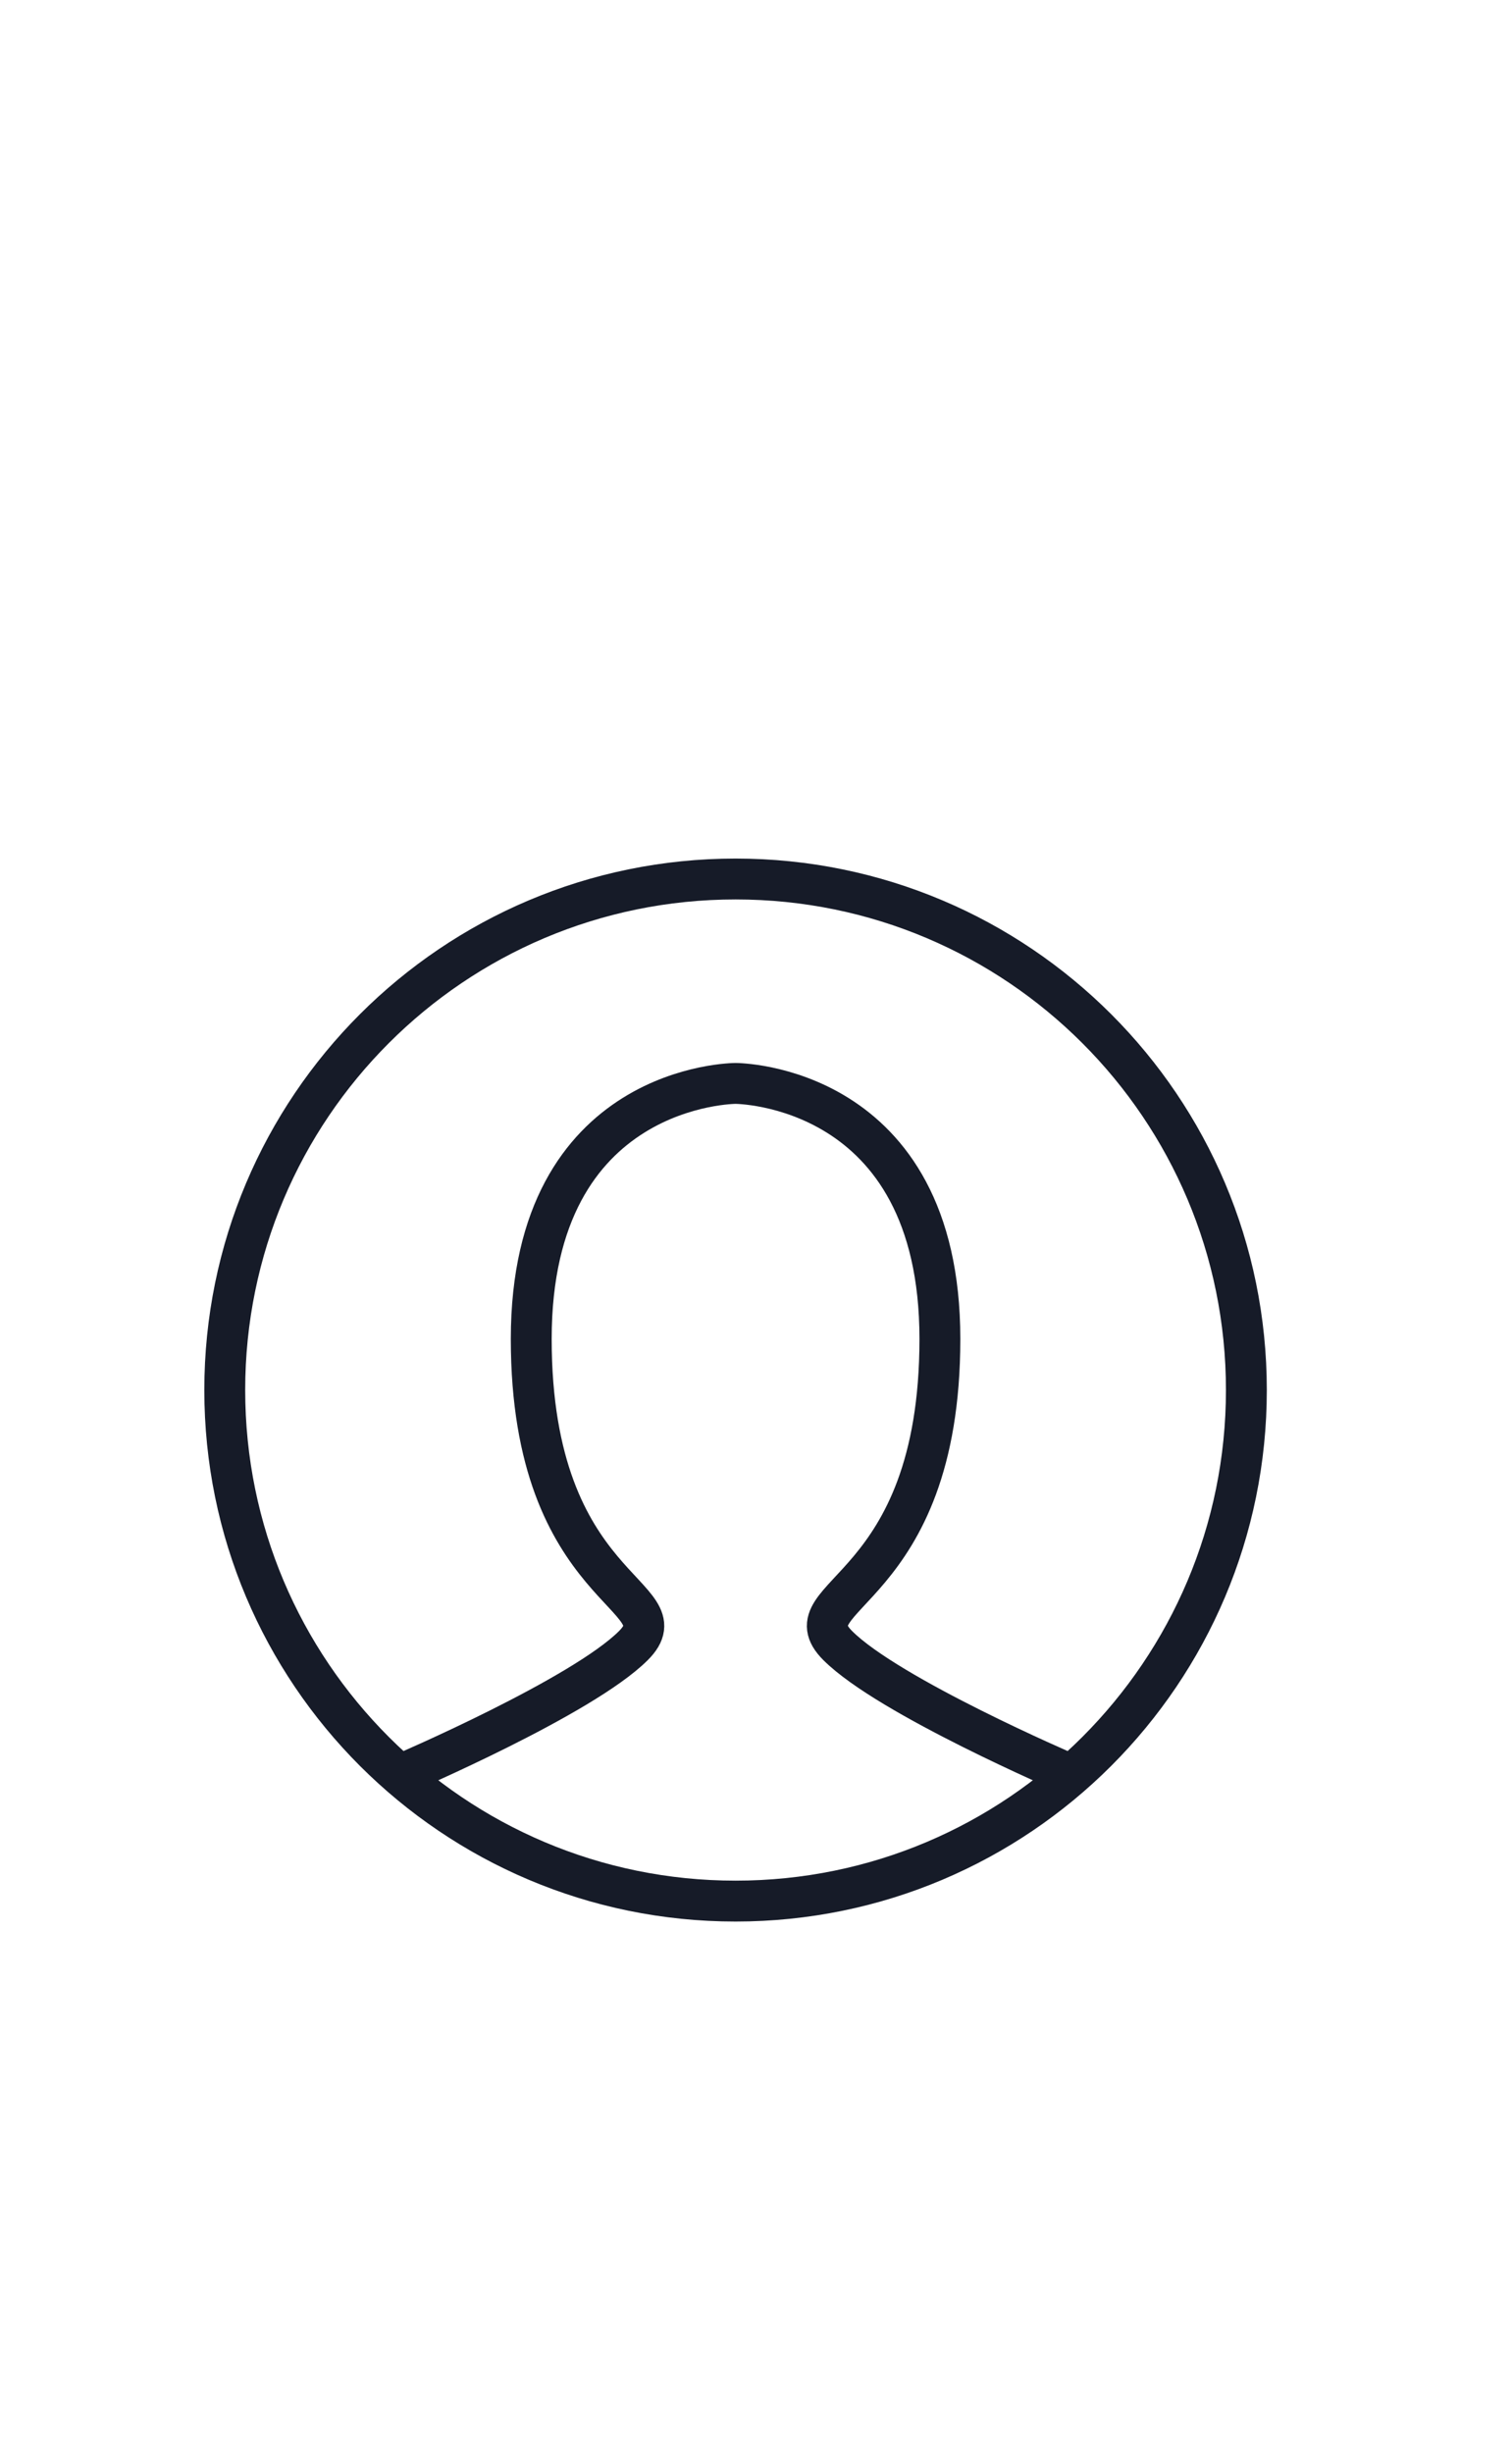 <svg width="37" height="60" viewBox="0 0 37 60" fill="none" xmlns="http://www.w3.org/2000/svg">
<path fill-rule="evenodd" clip-rule="evenodd" d="M0 0C4.819 6.824 11.578 9.349 16.303 10.012C16.535 10.004 16.767 10 17 10C17.923 10 18.832 10.063 19.722 10.184C19.817 10.178 19.91 10.171 20 10.164L19.95 10.216C29.597 11.642 37 19.957 37 30C37 40.043 29.597 48.358 19.95 49.784L20 49.836C19.91 49.828 19.817 49.822 19.722 49.816C18.832 49.937 17.923 50 17 50C16.767 50 16.535 49.996 16.303 49.988C11.578 50.651 4.819 53.176 0 60V51V40.541V19.459V15V0Z" fill="#ffffff"/>
<g filter="url(#filter0_d)">
<path d="M9.875 39.375C9.875 39.375 14.25 37.5 15.5 36.25C16.75 35 13 35 13 28.75C13 22.5 18 22.5 18 22.5C18 22.5 23 22.5 23 28.75C23 35 19.25 35 20.5 36.25C21.75 37.5 26.125 39.375 26.125 39.375" stroke="#161b28" stroke-linecap="round"/>
<path fill-rule="evenodd" clip-rule="evenodd" d="M18 42.5C24.904 42.5 30.5 36.904 30.5 30C30.5 23.096 24.904 17.5 18 17.5C11.096 17.5 5.5 23.096 5.5 30C5.5 36.904 11.096 42.5 18 42.5Z" stroke="#161b28"/>
</g>
<defs>
<filter id="filter0_d" x="-1" y="15" width="38" height="38" filterUnits="userSpaceOnUse" color-interpolation-filters="sRGB">
<feFlood flood-opacity="0" result="BackgroundImageFix"/>
<feColorMatrix in="SourceAlpha" type="matrix" values="0 0 0 0 0 0 0 0 0 0 0 0 0 0 0 0 0 0 127 0"/>
<feOffset dy="4"/>
<feGaussianBlur stdDeviation="2"/>
<feColorMatrix type="matrix" values="0 0 0 0 0 0 0 0 0 0 0 0 0 0 0 0 0 0 0.25 0"/>
<feBlend mode="normal" in2="BackgroundImageFix" result="effect1_dropShadow"/>
<feBlend mode="normal" in="SourceGraphic" in2="effect1_dropShadow" result="shape"/>
</filter>
</defs>
</svg>
